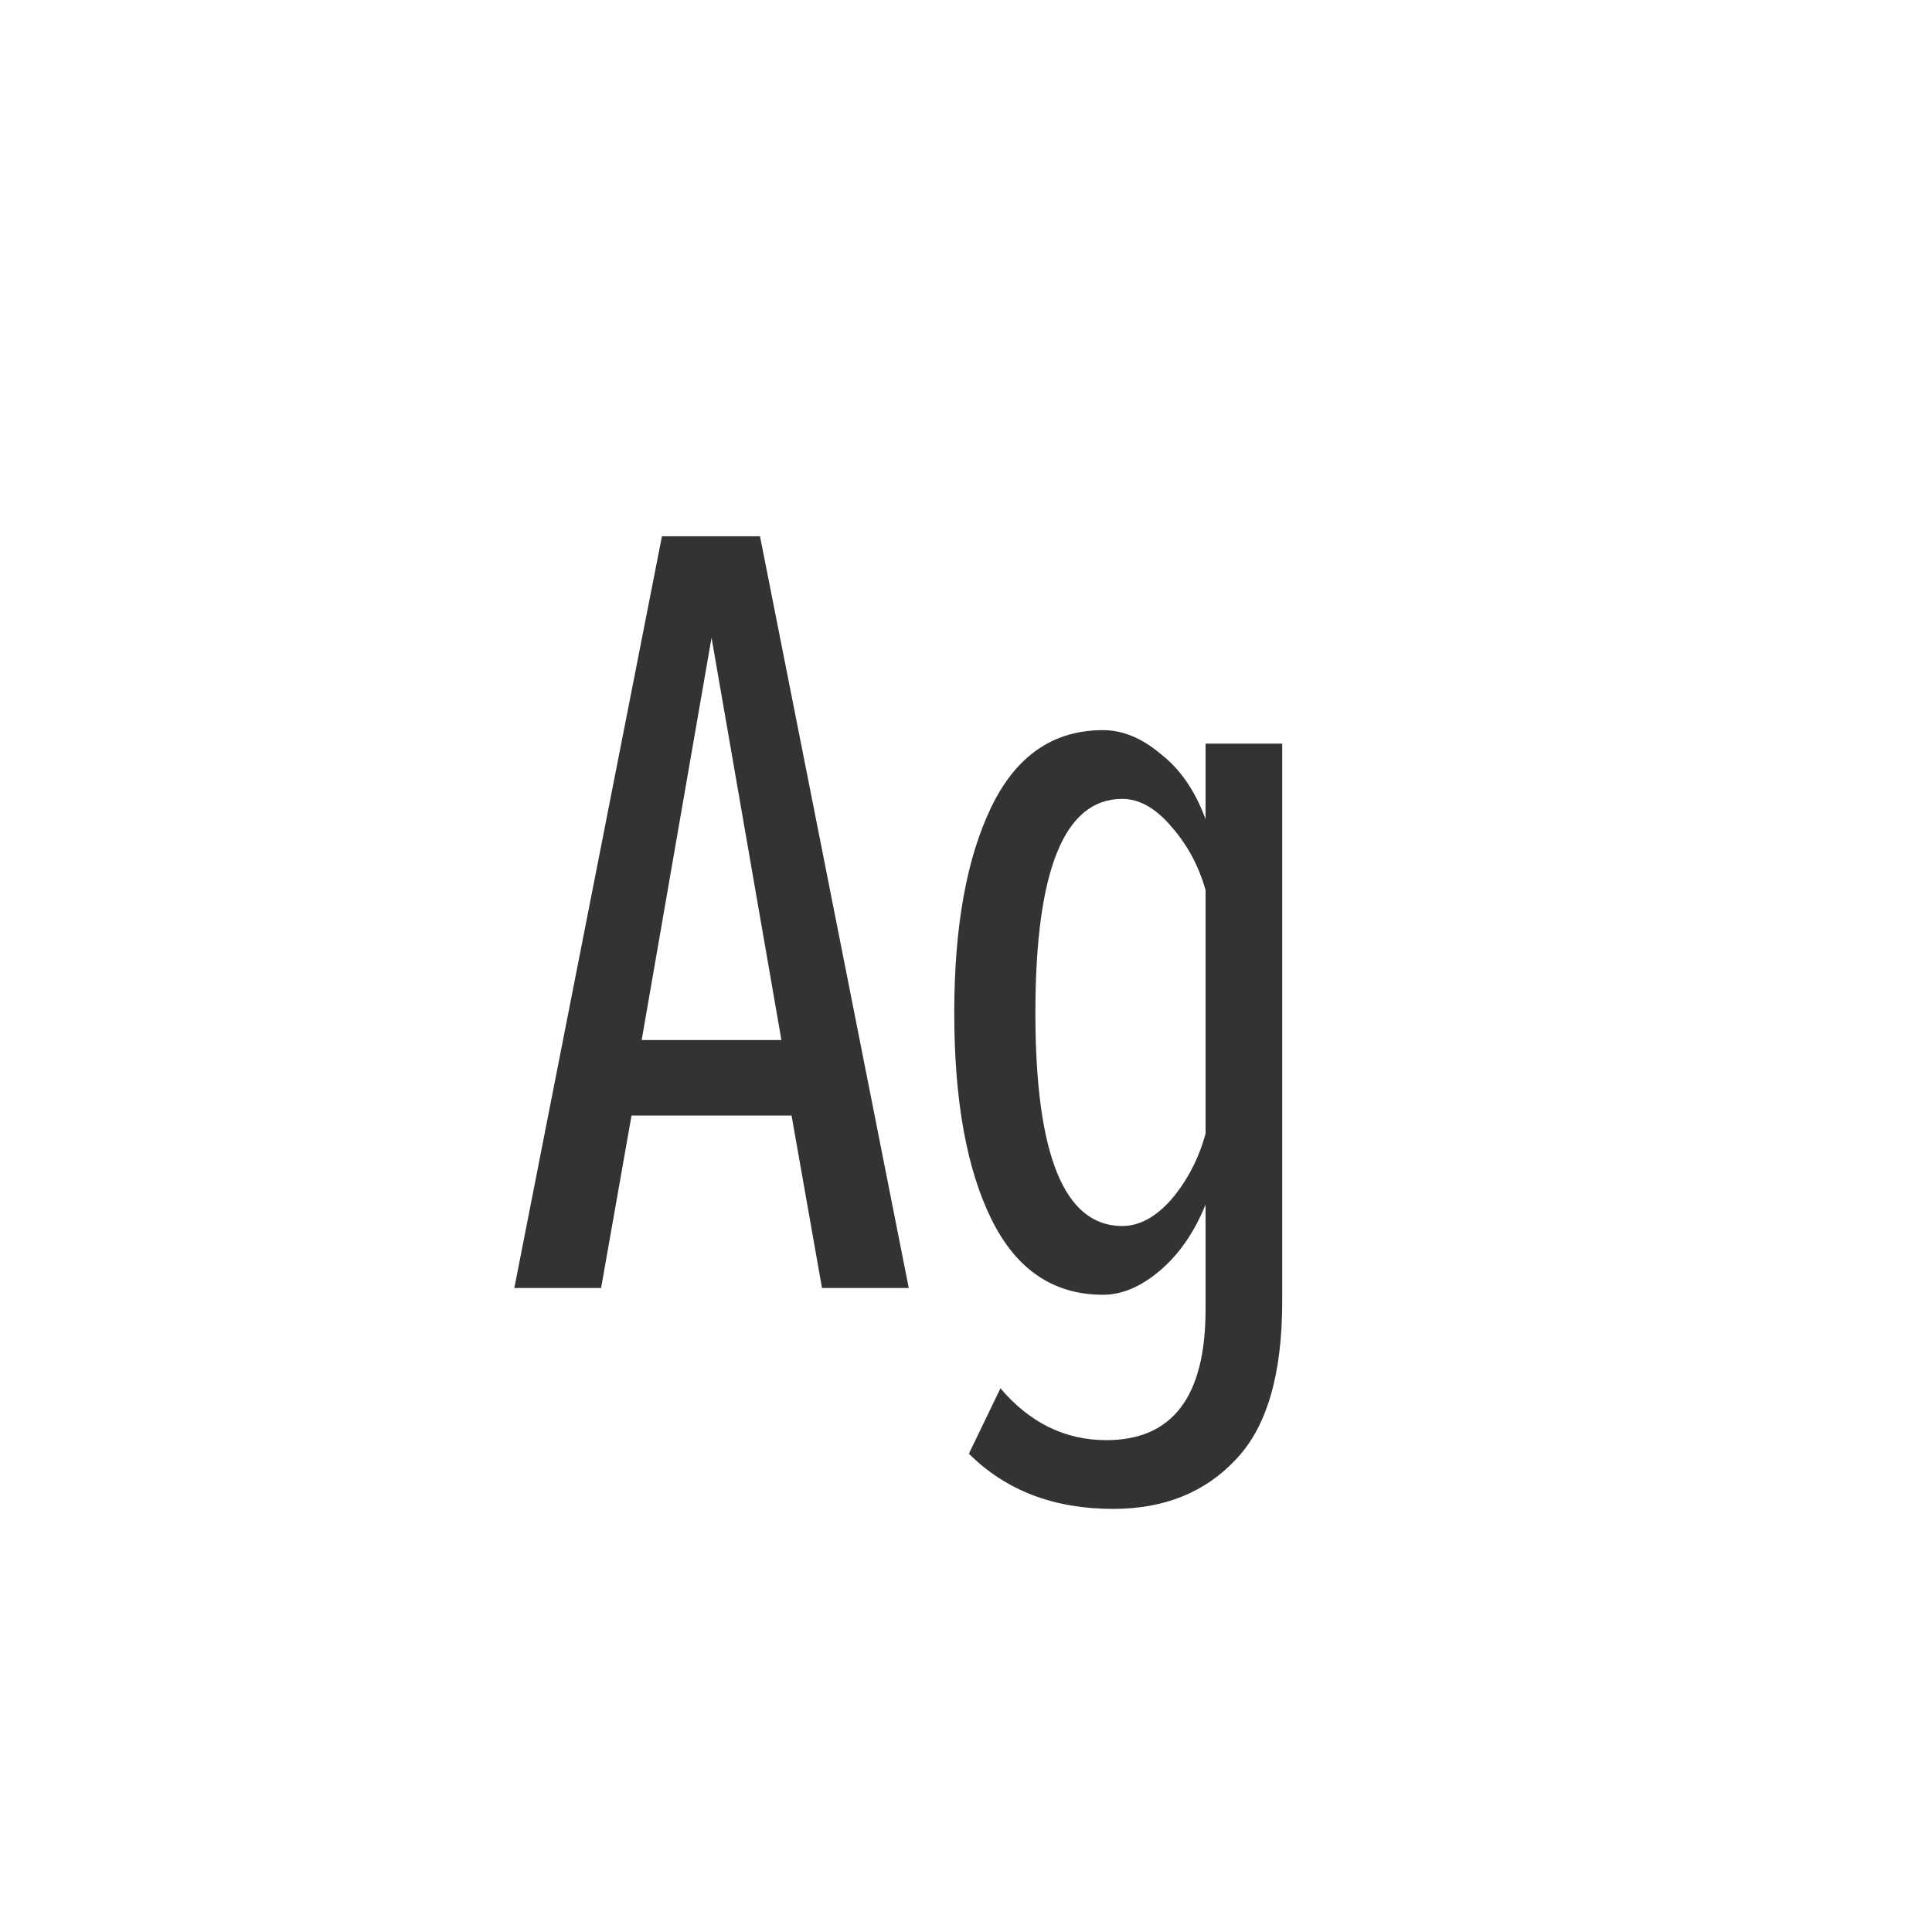 <svg width="24" height="24" viewBox="0 0 24 24" fill="none" xmlns="http://www.w3.org/2000/svg">
<path d="M11.289 16H10.211L9.833 13.858H7.845L7.467 16H6.389L8.223 6.662H9.441L11.289 16ZM9.707 12.92L8.839 7.922L7.971 12.92H9.707ZM13.828 18.744C13.091 18.744 12.493 18.515 12.036 18.058L12.428 17.246C12.792 17.675 13.231 17.89 13.744 17.89C14.565 17.89 14.976 17.349 14.976 16.266V14.964C14.836 15.309 14.645 15.585 14.402 15.79C14.169 15.986 13.935 16.084 13.702 16.084C13.086 16.084 12.624 15.771 12.316 15.146C12.008 14.521 11.854 13.667 11.854 12.584C11.854 11.511 12.008 10.657 12.316 10.022C12.624 9.387 13.086 9.07 13.702 9.07C13.945 9.07 14.183 9.168 14.416 9.364C14.659 9.551 14.845 9.821 14.976 10.176V9.238H15.928V16.168C15.928 17.073 15.737 17.727 15.354 18.128C14.971 18.539 14.463 18.744 13.828 18.744ZM13.94 15.23C14.155 15.23 14.36 15.118 14.556 14.894C14.752 14.661 14.892 14.39 14.976 14.082V11.058C14.892 10.759 14.752 10.498 14.556 10.274C14.36 10.041 14.155 9.924 13.94 9.924C13.221 9.924 12.862 10.811 12.862 12.584C12.862 14.348 13.221 15.23 13.94 15.23Z" fill="#333333"/>
</svg>
